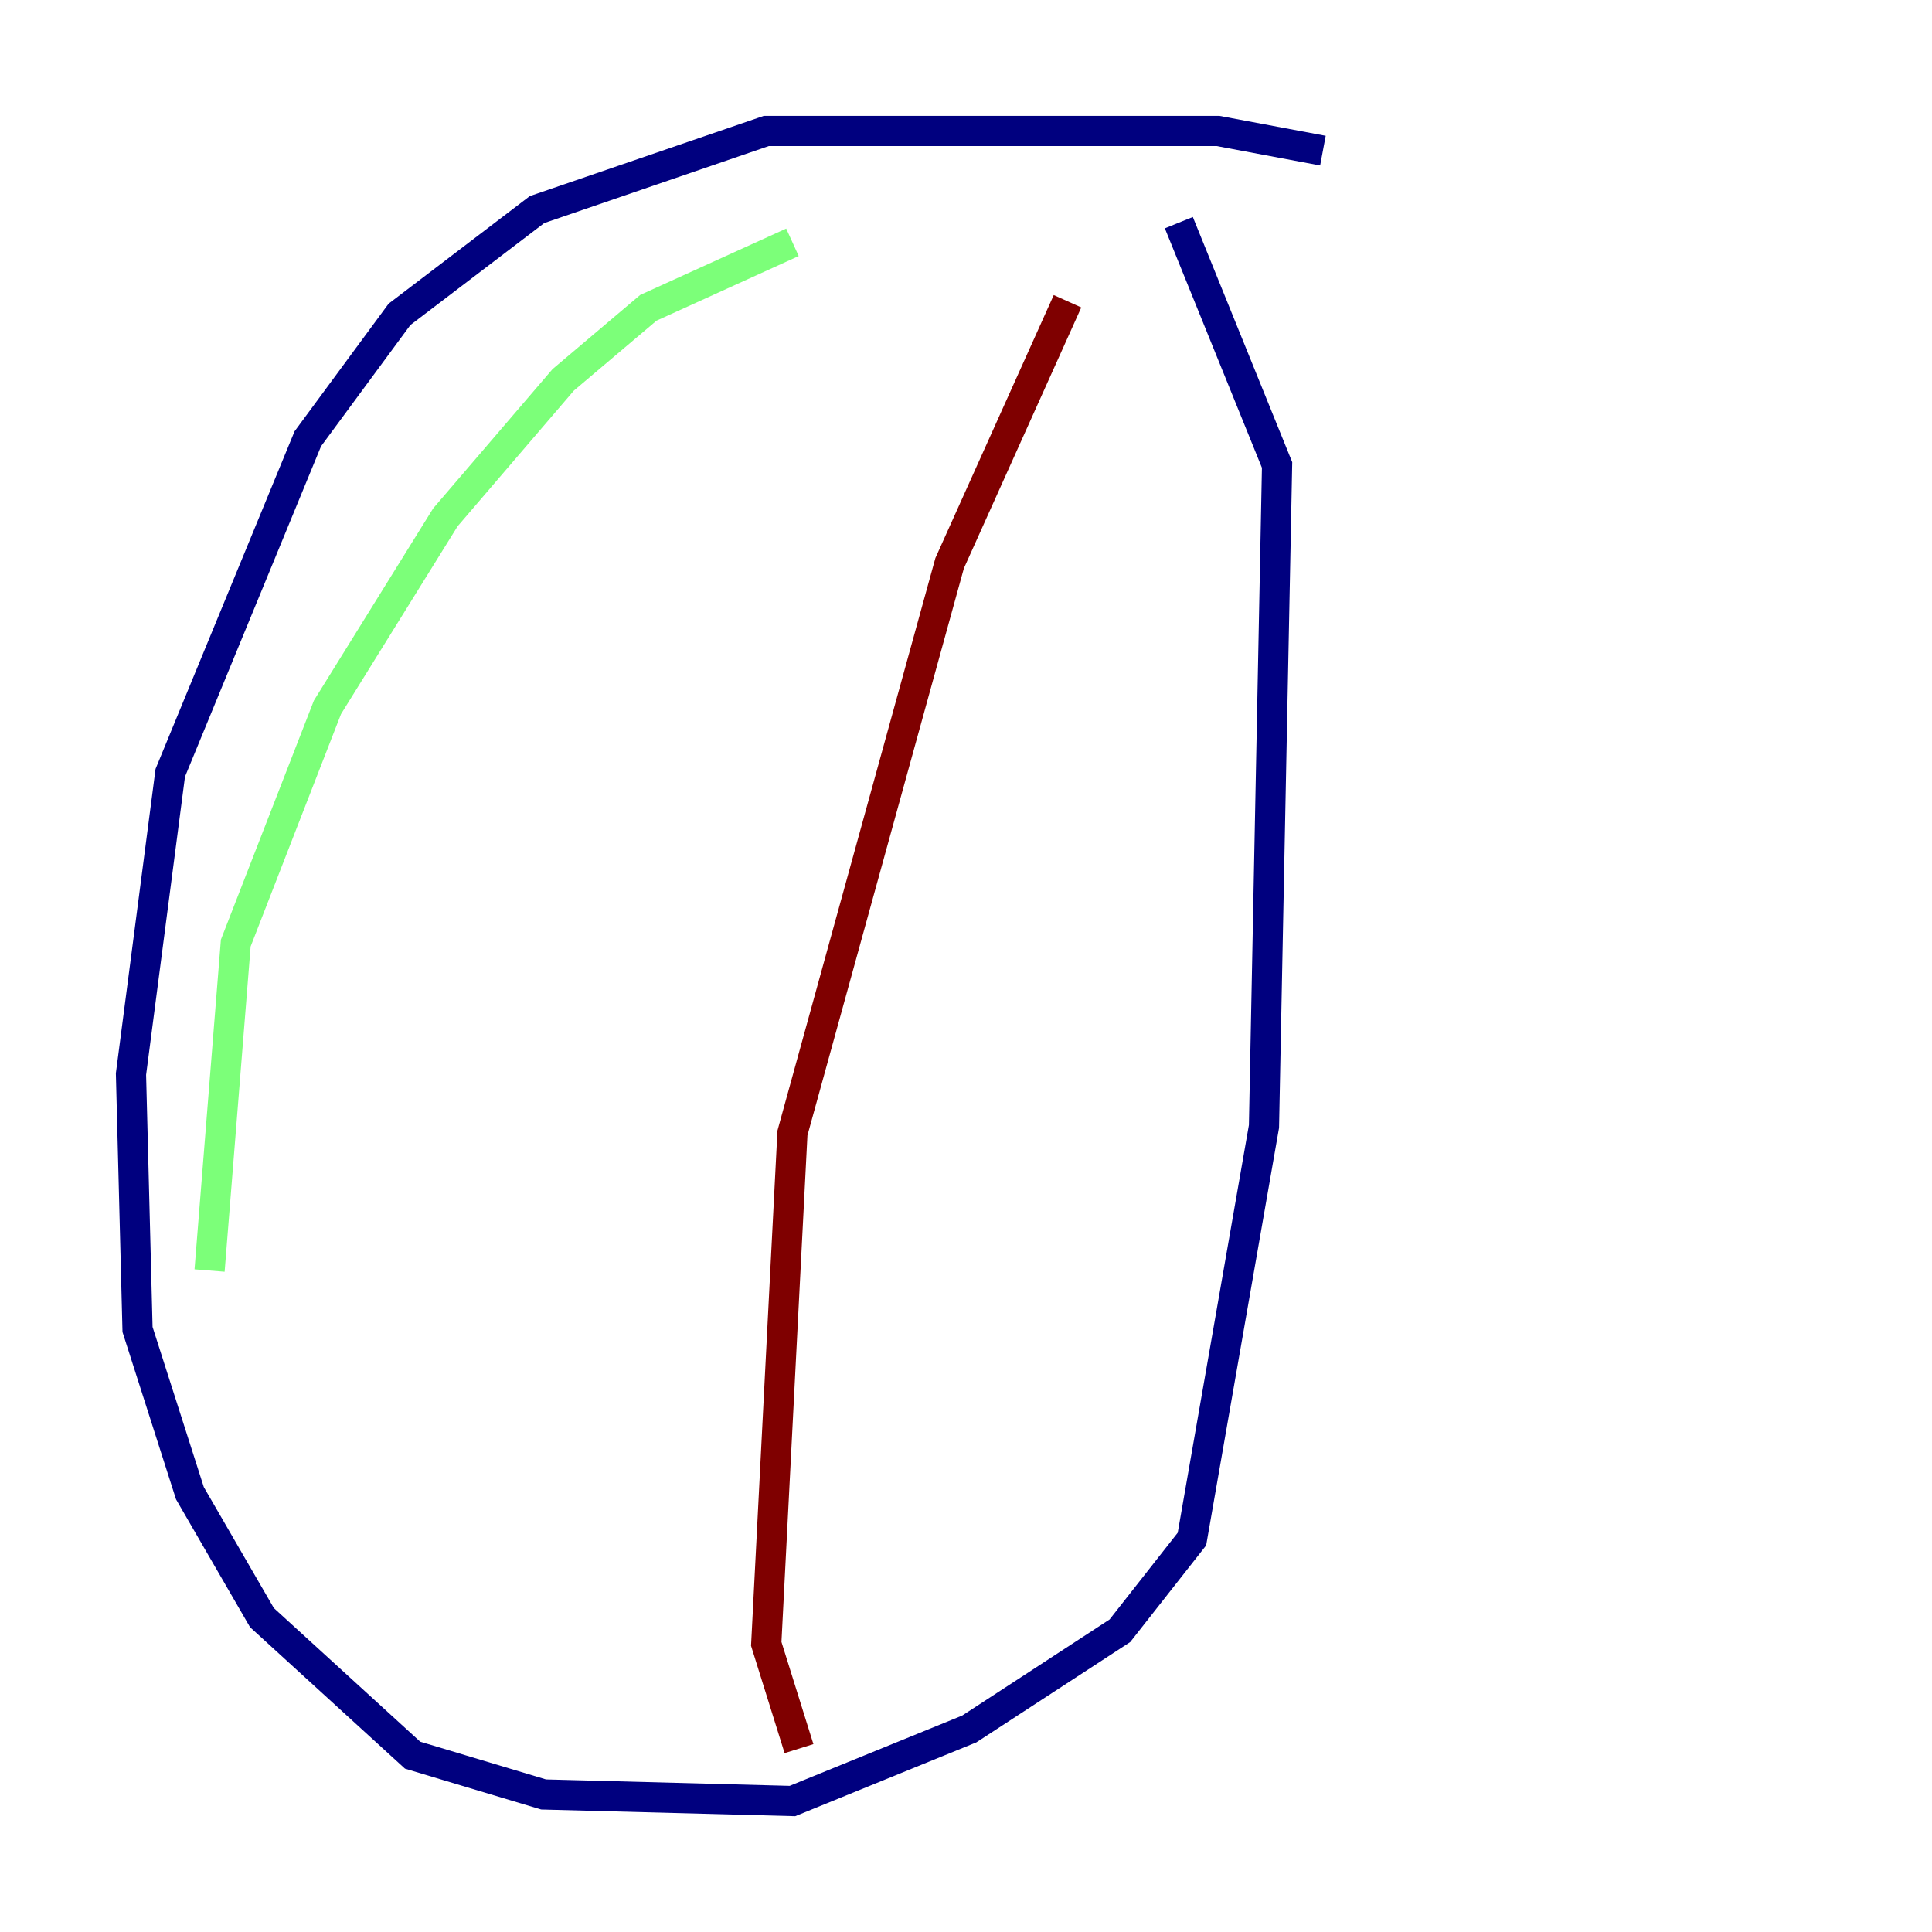 <?xml version="1.0" encoding="utf-8" ?>
<svg baseProfile="tiny" height="128" version="1.2" viewBox="0,0,128,128" width="128" xmlns="http://www.w3.org/2000/svg" xmlns:ev="http://www.w3.org/2001/xml-events" xmlns:xlink="http://www.w3.org/1999/xlink"><defs /><polyline fill="none" points="87.647,9.98 80.705,8.678 50.766,8.678 35.58,13.885 26.468,20.827 20.393,29.071 11.281,51.2 8.678,71.159 9.112,88.081 12.583,98.929 17.356,107.173 27.336,116.285 36.014,118.888 52.502,119.322 64.217,114.549 74.197,108.041 78.969,101.966 83.742,74.63 84.61,30.807 78.102,14.752" stroke="#00007f" stroke-width="2" /><polyline fill="none" points="52.502,16.054 42.956,20.393 37.315,25.166 29.505,34.278 21.695,46.861 15.62,62.481 13.885,84.176" stroke="#7cff79" stroke-width="2" /><polyline fill="none" points="70.725,19.959 62.915,37.315 52.502,75.064 50.766,108.909 52.936,115.851" stroke="#7f0000" stroke-width="2" /></svg>